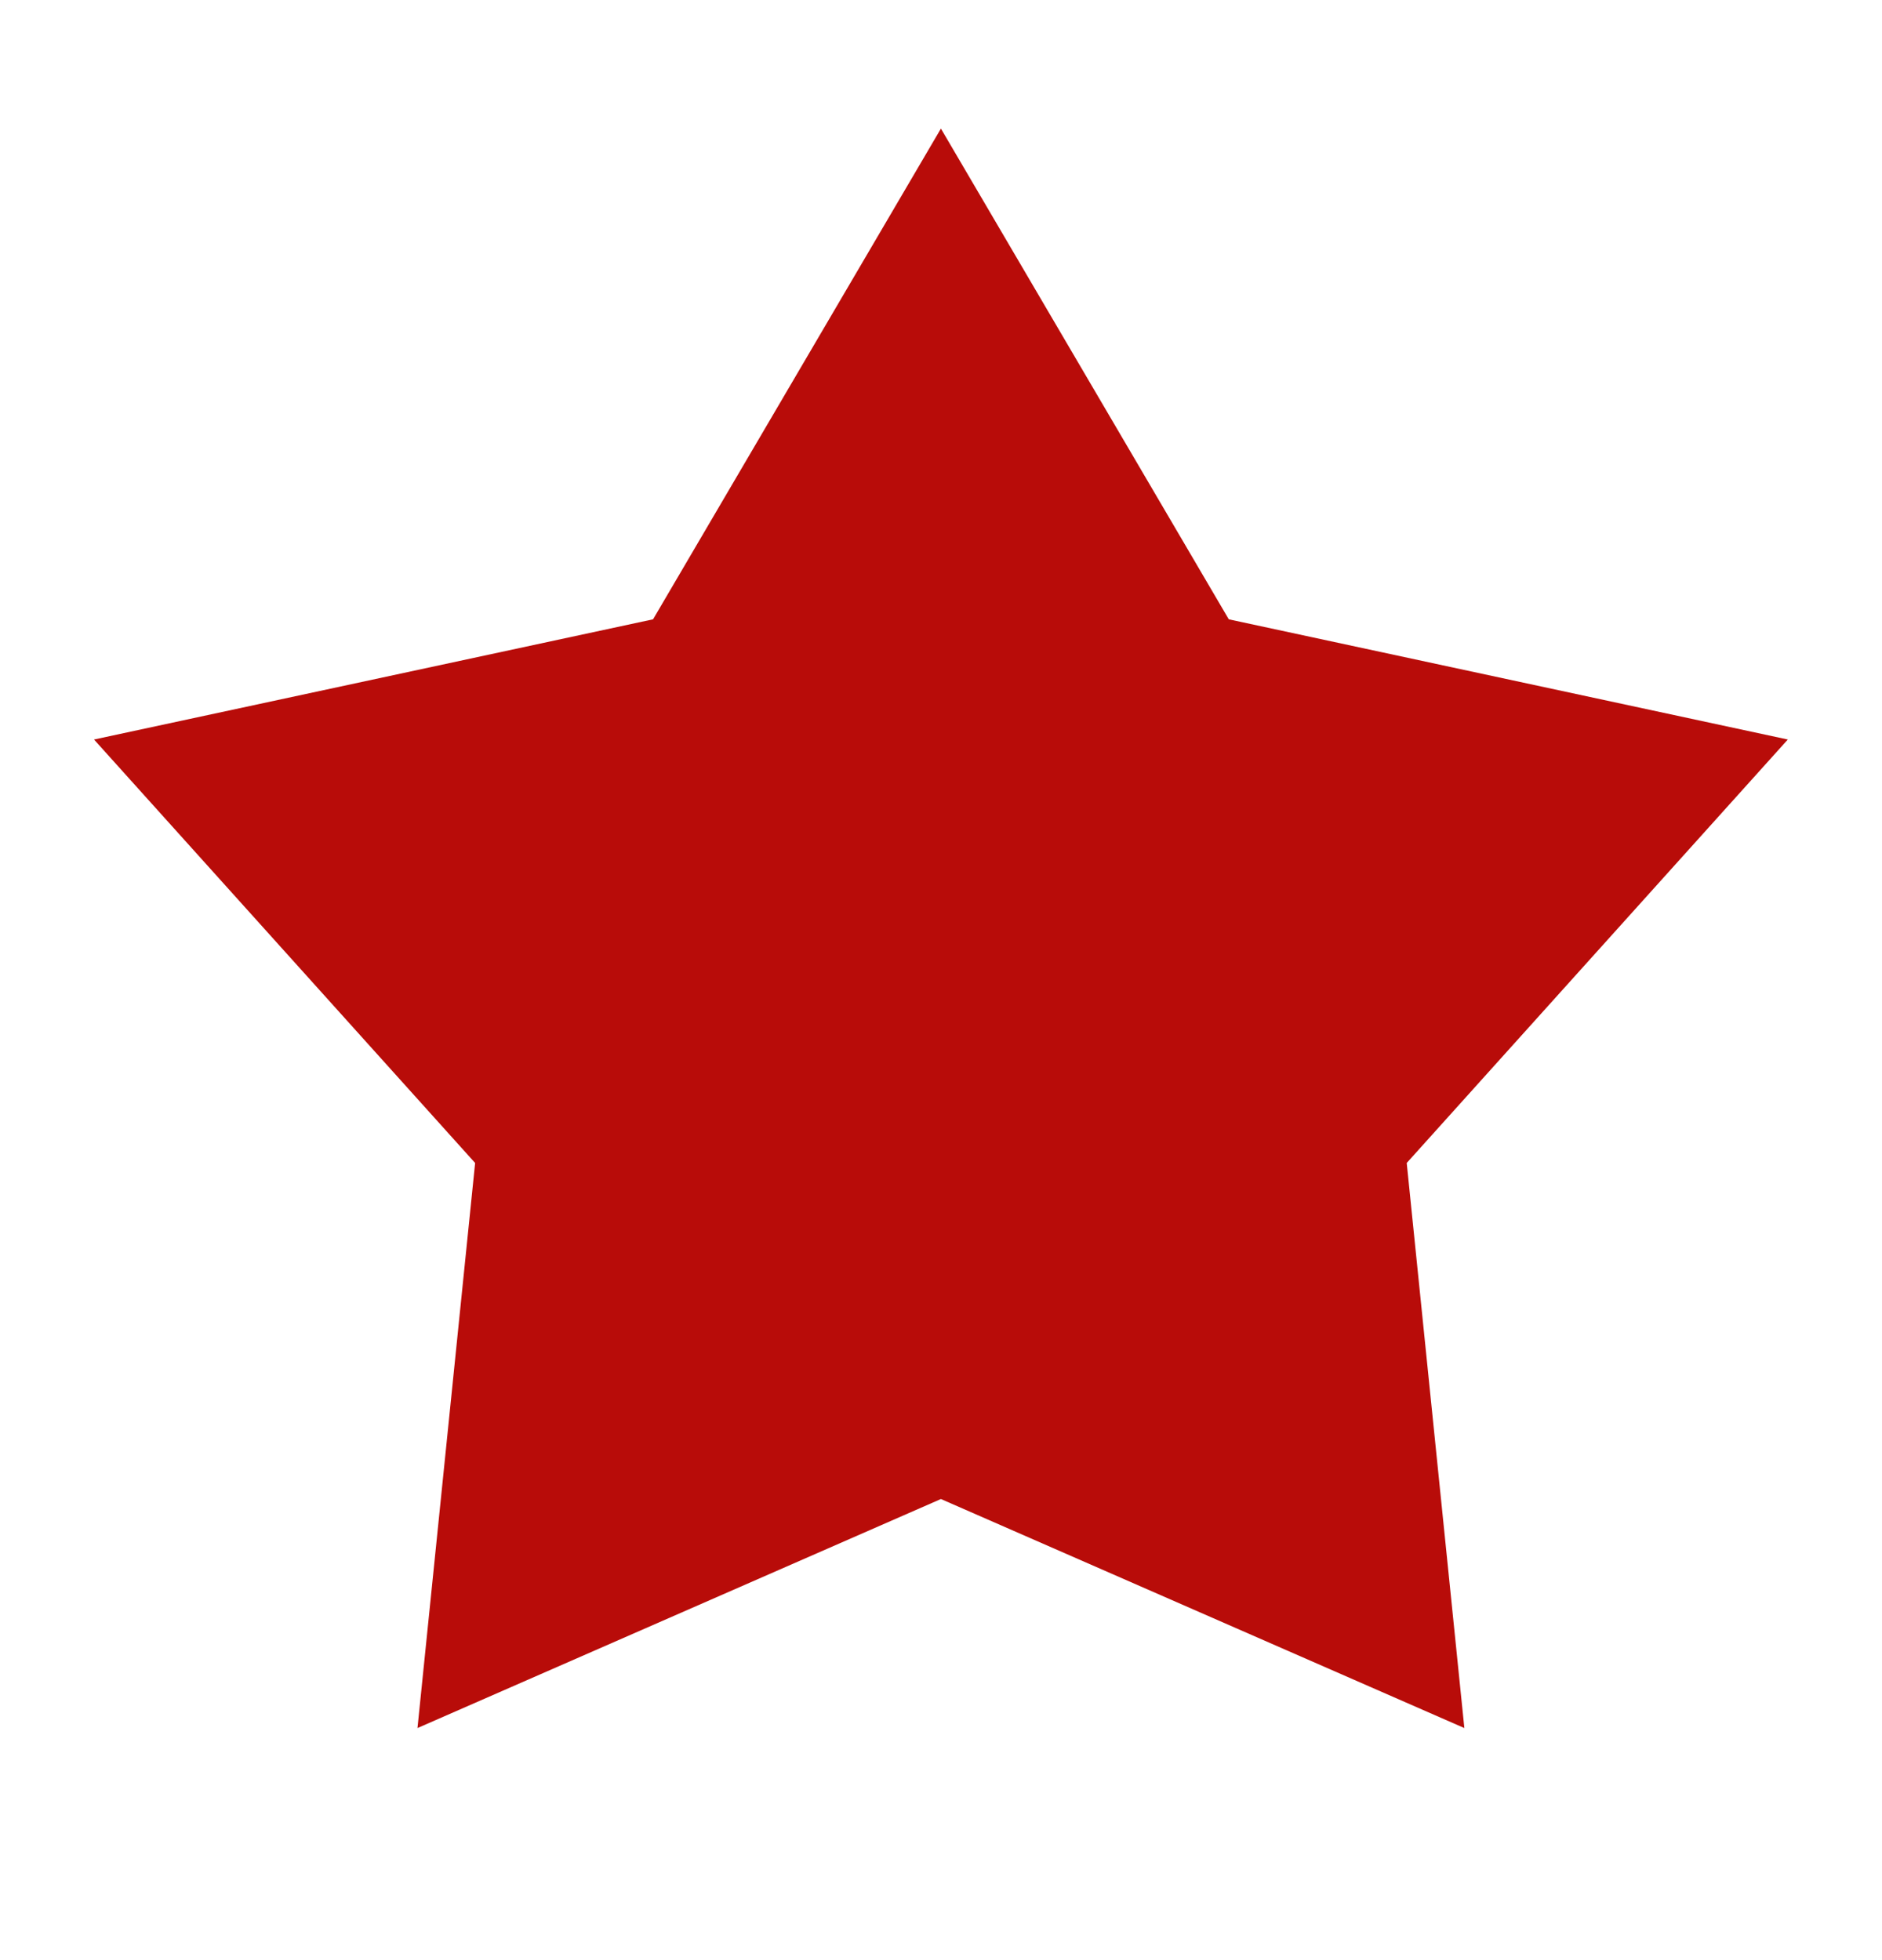 <svg width="24" height="25" viewBox="0 0 24 25" fill="none" xmlns="http://www.w3.org/2000/svg">
<g id="Frame 4057986">
<path id="Star 1" d="M11.999 1.64L15.67 7.899L22.799 9.432L17.939 14.833L18.674 22.04L11.999 19.119L5.324 22.04L6.059 14.833L1.199 9.432L8.328 7.899L11.999 1.64Z" fill="#B80C09"/>
</g>
</svg>
